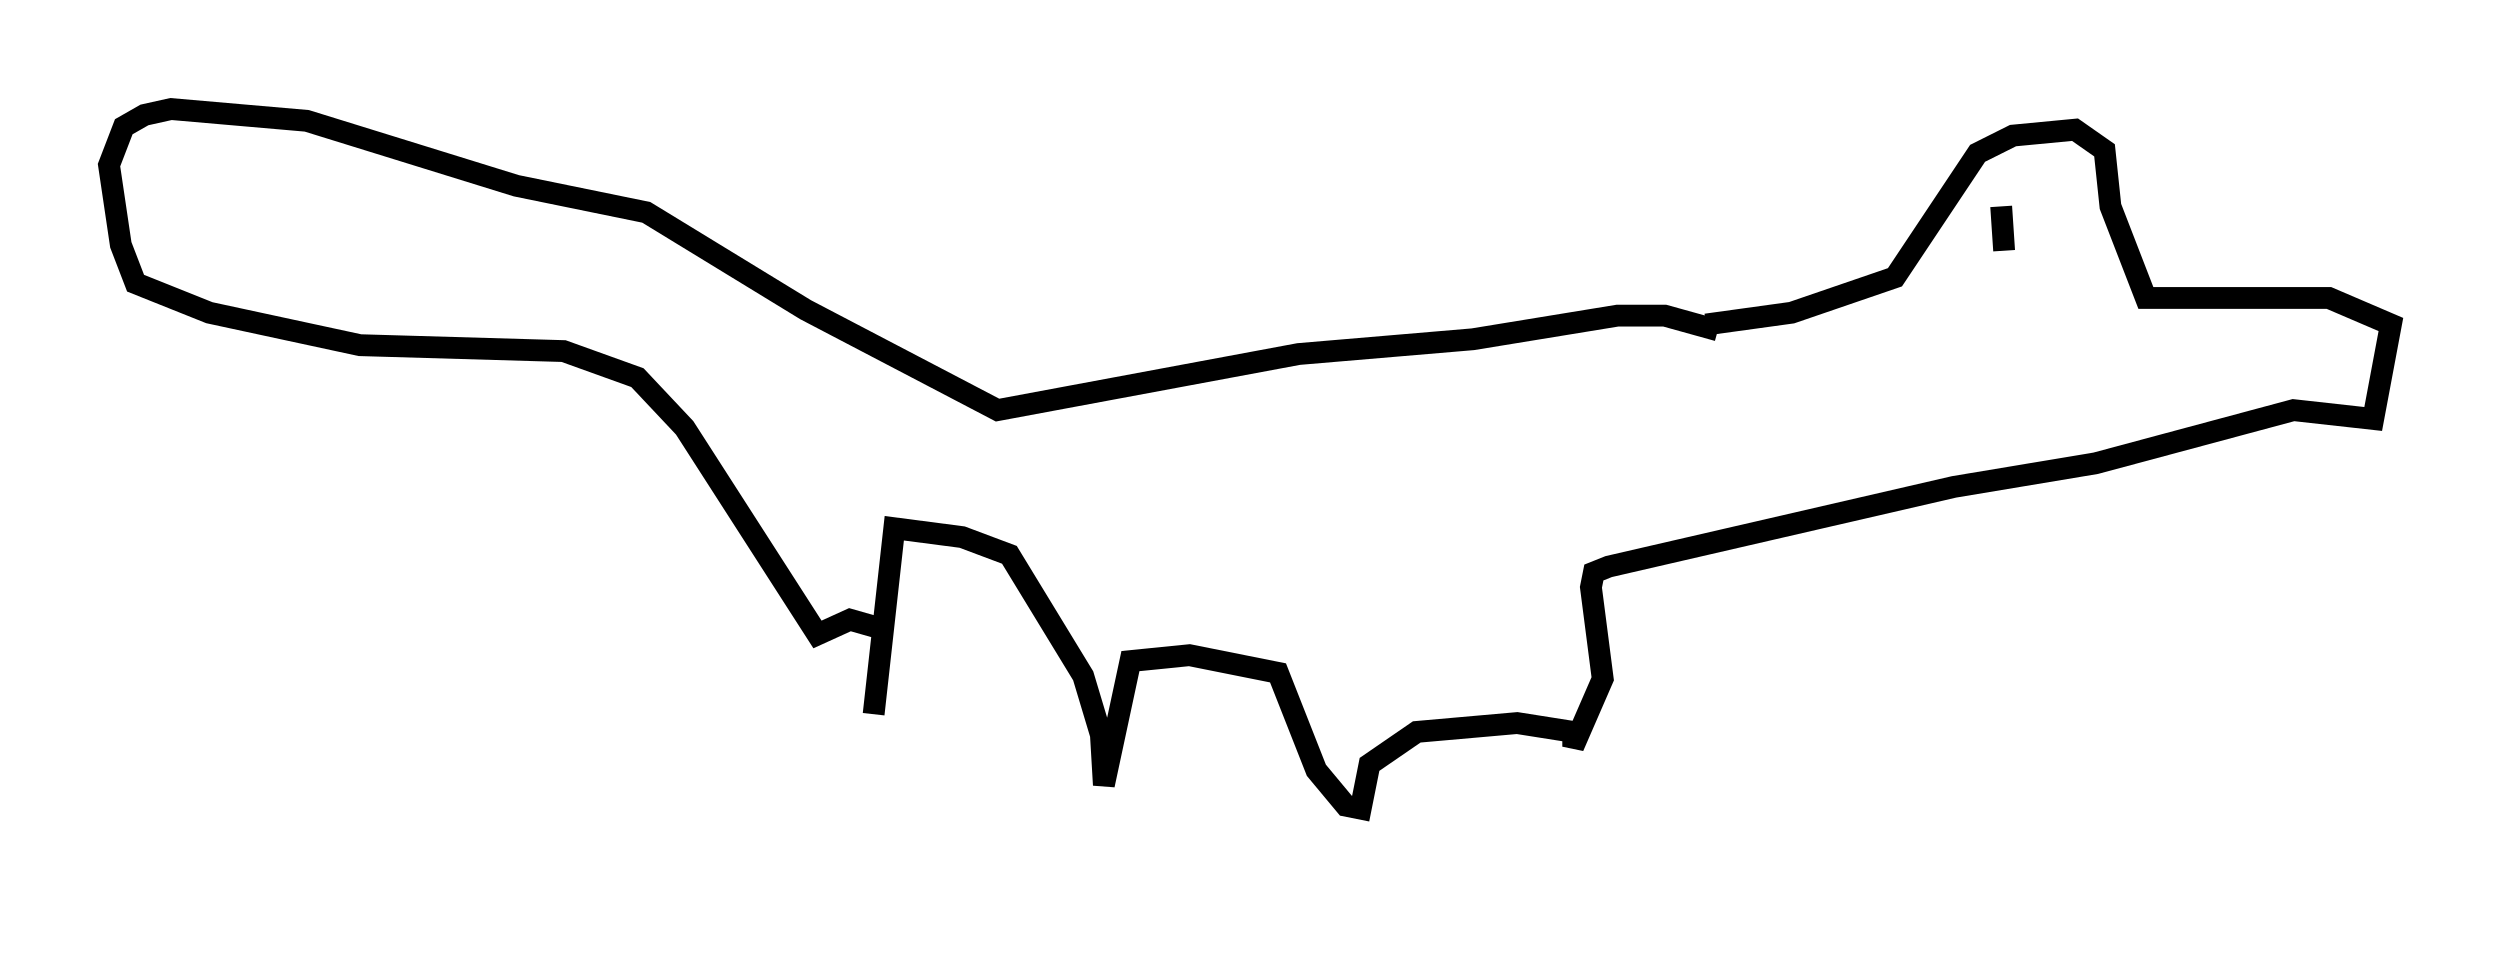 <?xml version="1.0" encoding="utf-8" ?>
<svg baseProfile="full" height="43.694" version="1.1" width="114.6" xmlns="http://www.w3.org/2000/svg" xmlns:ev="http://www.w3.org/2001/xml-events" xmlns:xlink="http://www.w3.org/1999/xlink"><defs /><rect fill="white" height="43.694" width="114.6" x="0" y="0" /><path d="M41.265, 38.694 m-1.218, -5.954 l0.947, -8.525 3.112, 0.406 l2.165, 0.812 3.383, 5.548 l0.812, 2.706 0.135, 2.3 l1.218, -5.683 2.706, -0.271 l4.059, 0.812 1.759, 4.465 l1.353, 1.624 0.677, 0.135 l0.406, -2.03 2.165, -1.488 l4.601, -0.406 2.571, 0.406 l0.0, 0.677 1.353, -3.112 l-0.541, -4.195 0.135, -0.677 l0.677, -0.271 15.832, -3.654 l6.495, -1.083 9.066, -2.436 l3.654, 0.406 0.812, -4.33 l-2.842, -1.218 -8.39, 0.0 l-1.624, -4.195 -0.271, -2.571 l-1.353, -0.947 -2.842, 0.271 l-1.624, 0.812 -3.789, 5.683 l-4.736, 1.624 -3.924, 0.541 m-10.825, -0.677 l0.0, 0.0 m11.367, 0.947 l-2.436, -0.677 -2.165, 0.0 l-6.631, 1.083 -7.984, 0.677 l-13.802, 2.571 -8.796, -4.601 l-7.307, -4.465 -5.954, -1.218 l-9.607, -2.977 -6.225, -0.541 l-1.218, 0.271 -0.947, 0.541 l-0.677, 1.759 0.541, 3.654 l0.677, 1.759 3.383, 1.353 l6.901, 1.488 9.337, 0.271 l3.383, 1.218 2.165, 2.3 l6.089, 9.472 1.488, -0.677 l1.894, 0.541 m50.879, -19.486 l0.135, 2.03 " fill="none" stroke="black" stroke-width="1" /></svg>